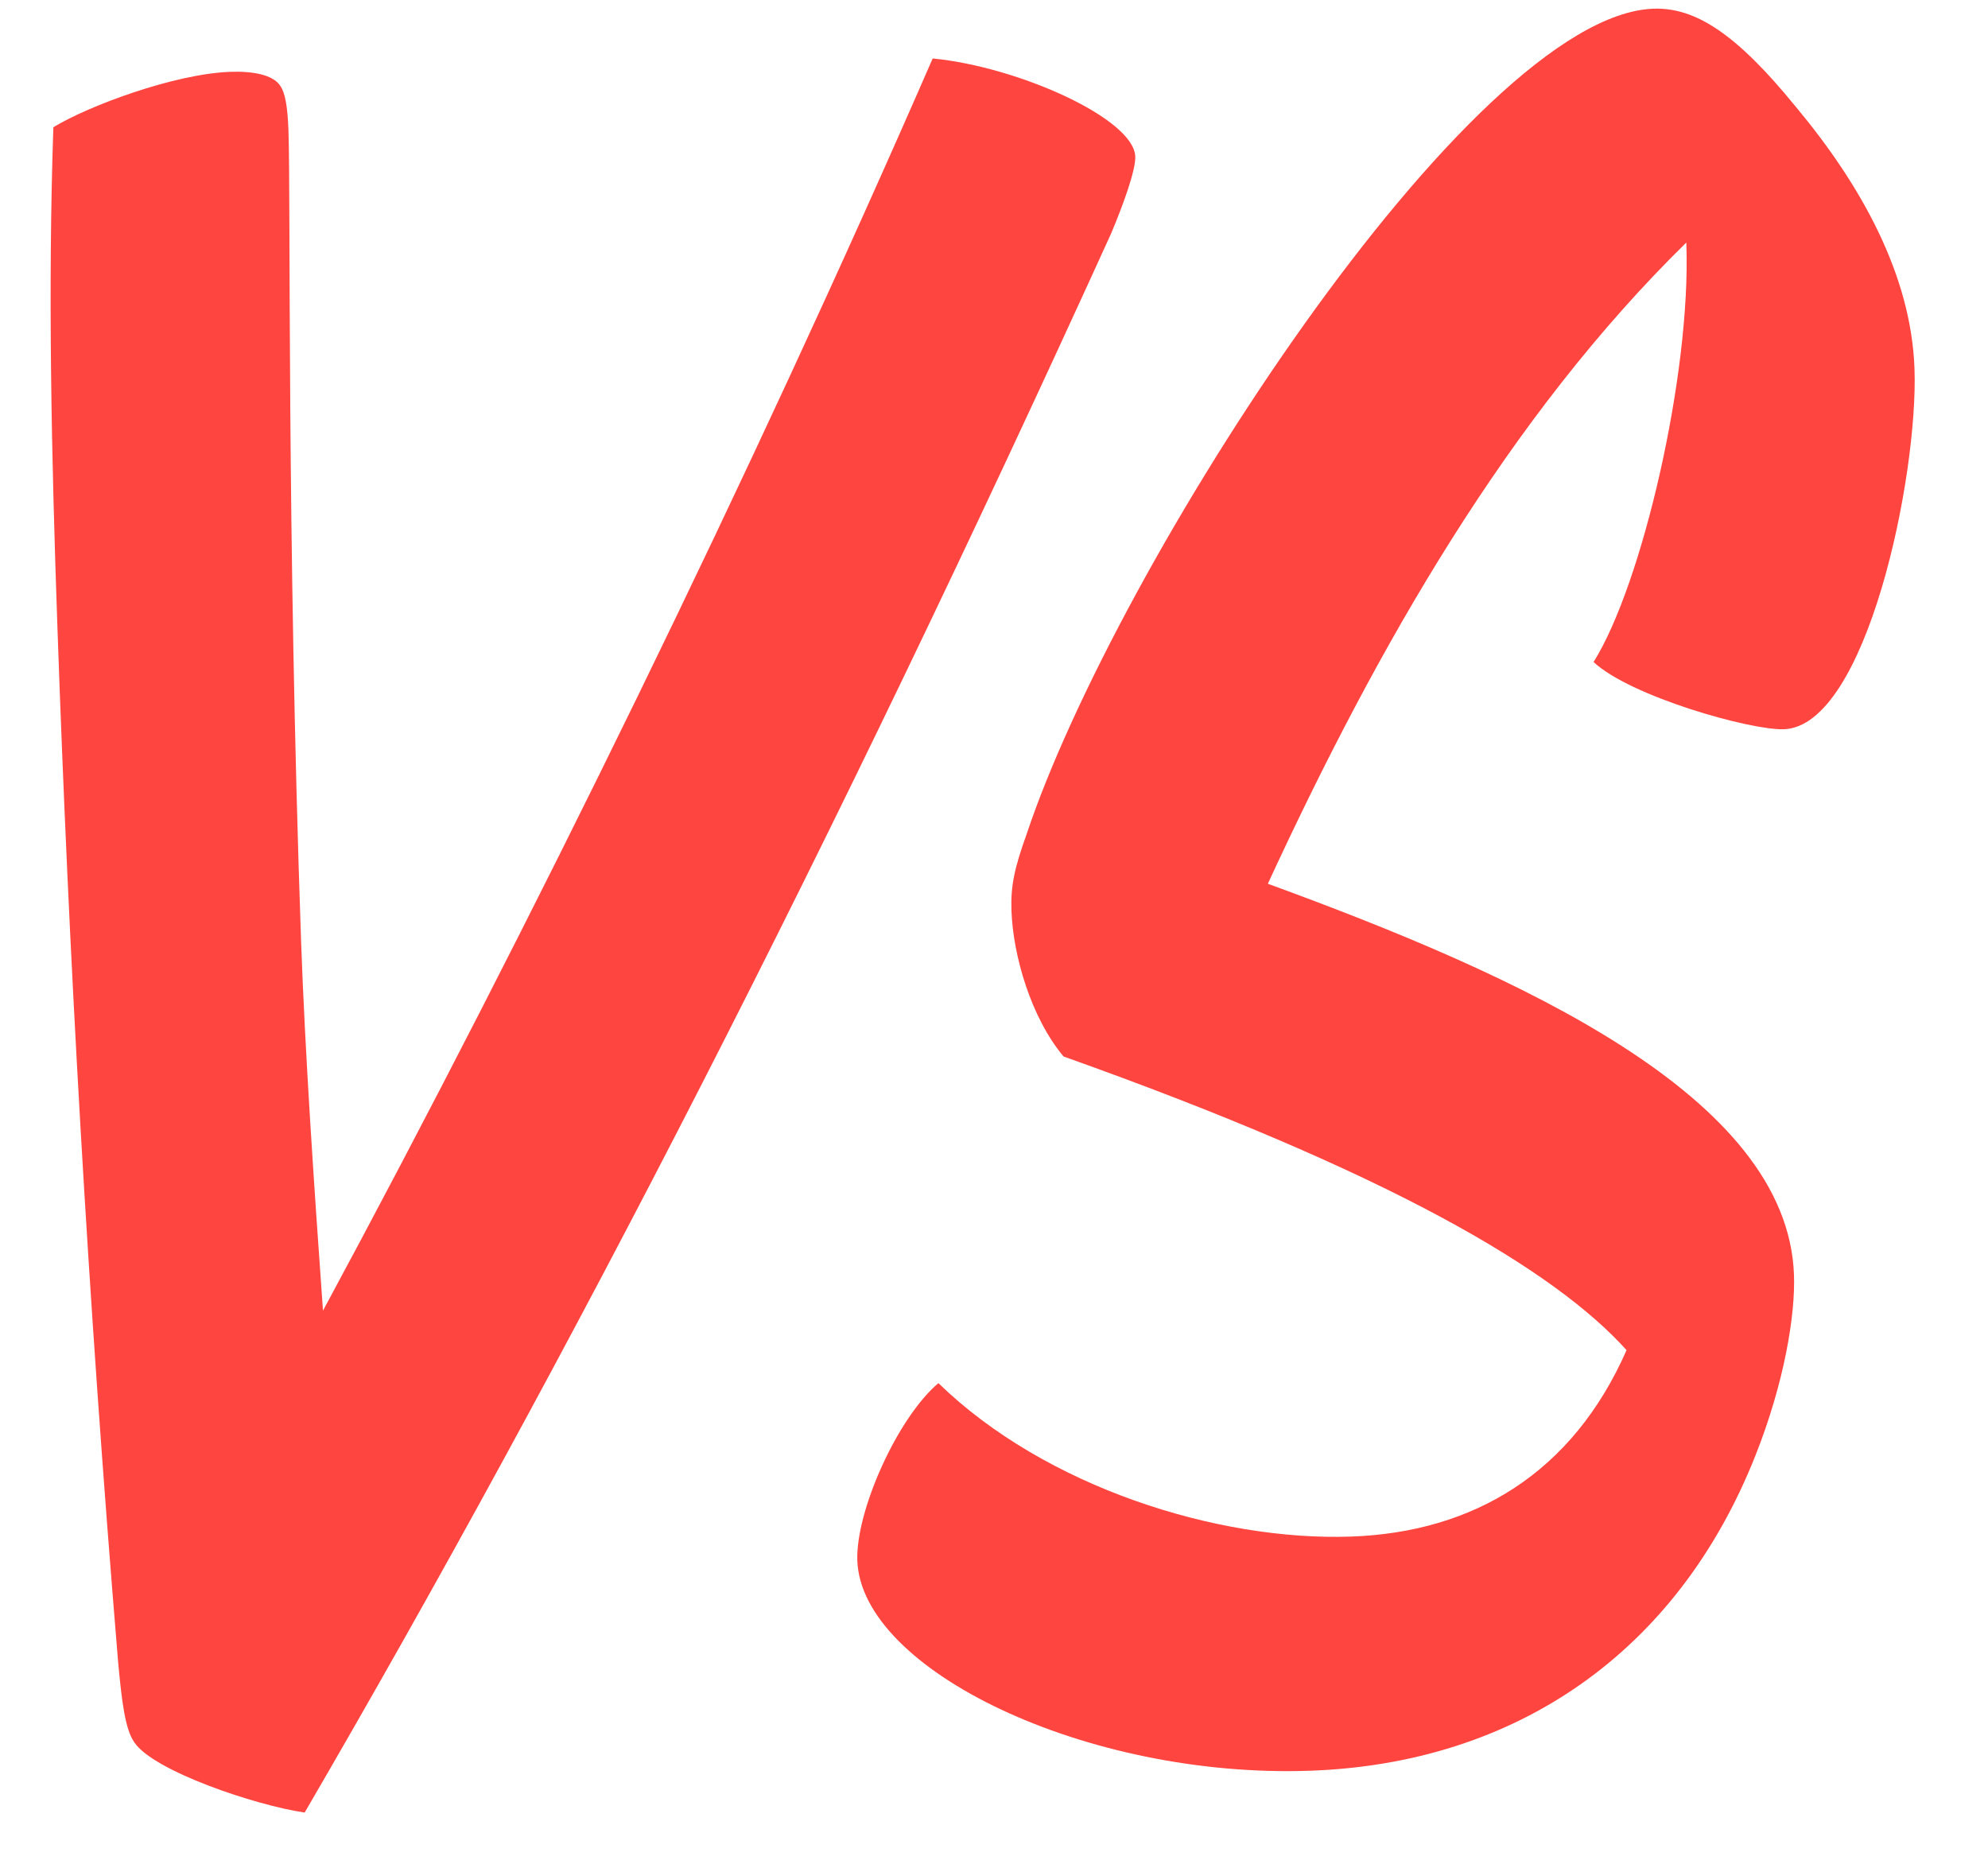<svg width="32" height="30" viewBox="0 0 32 30" fill="none" xmlns="http://www.w3.org/2000/svg">
<path d="M15.013 0.941C12.112 7.598 8.548 14.891 5.199 21.096C5.057 19.12 4.909 16.927 4.847 15.165C4.614 8.473 4.682 3.211 4.643 2.096C4.629 1.7 4.586 1.485 4.51 1.38C4.396 1.204 4.069 1.143 3.71 1.156C2.81 1.187 1.423 1.704 0.859 2.048C0.77 4.644 0.828 7.344 0.925 10.114C1.104 15.259 1.406 20.796 1.902 26.758C1.959 27.369 2.012 27.835 2.163 28.046C2.467 28.504 4.108 29.059 4.904 29.175C9.186 21.821 13.369 13.678 17.885 3.759C18.085 3.283 18.282 2.736 18.274 2.52C18.253 1.909 16.387 1.073 15.013 0.941ZM28.905 1.717C27.964 0.561 27.3 0.116 26.616 0.14C23.666 0.243 17.96 9.123 16.526 13.424C16.329 13.971 16.267 14.261 16.281 14.657C16.306 15.377 16.593 16.375 17.119 17.005C22.372 18.875 25.02 20.44 26.182 21.732C25.314 23.707 23.726 24.663 21.748 24.733C19.589 24.808 16.821 23.932 15.105 22.263C14.441 22.826 13.773 24.327 13.8 25.118C13.862 26.881 17.489 28.628 21.087 28.502C24.397 28.386 27 26.602 28.258 23.425C28.721 22.256 28.9 21.169 28.877 20.521C28.776 17.643 24.458 15.704 20.408 14.225C22.183 10.381 24.288 6.705 27.144 3.904L27.145 3.94C27.218 6.026 26.436 9.404 25.651 10.656C26.246 11.211 28.175 11.756 28.714 11.738C30.046 11.691 30.878 7.664 30.817 5.937C30.764 4.426 29.957 2.977 28.905 1.717Z" fill="#FF3E37" fill-opacity="0.96"/>
</svg>
